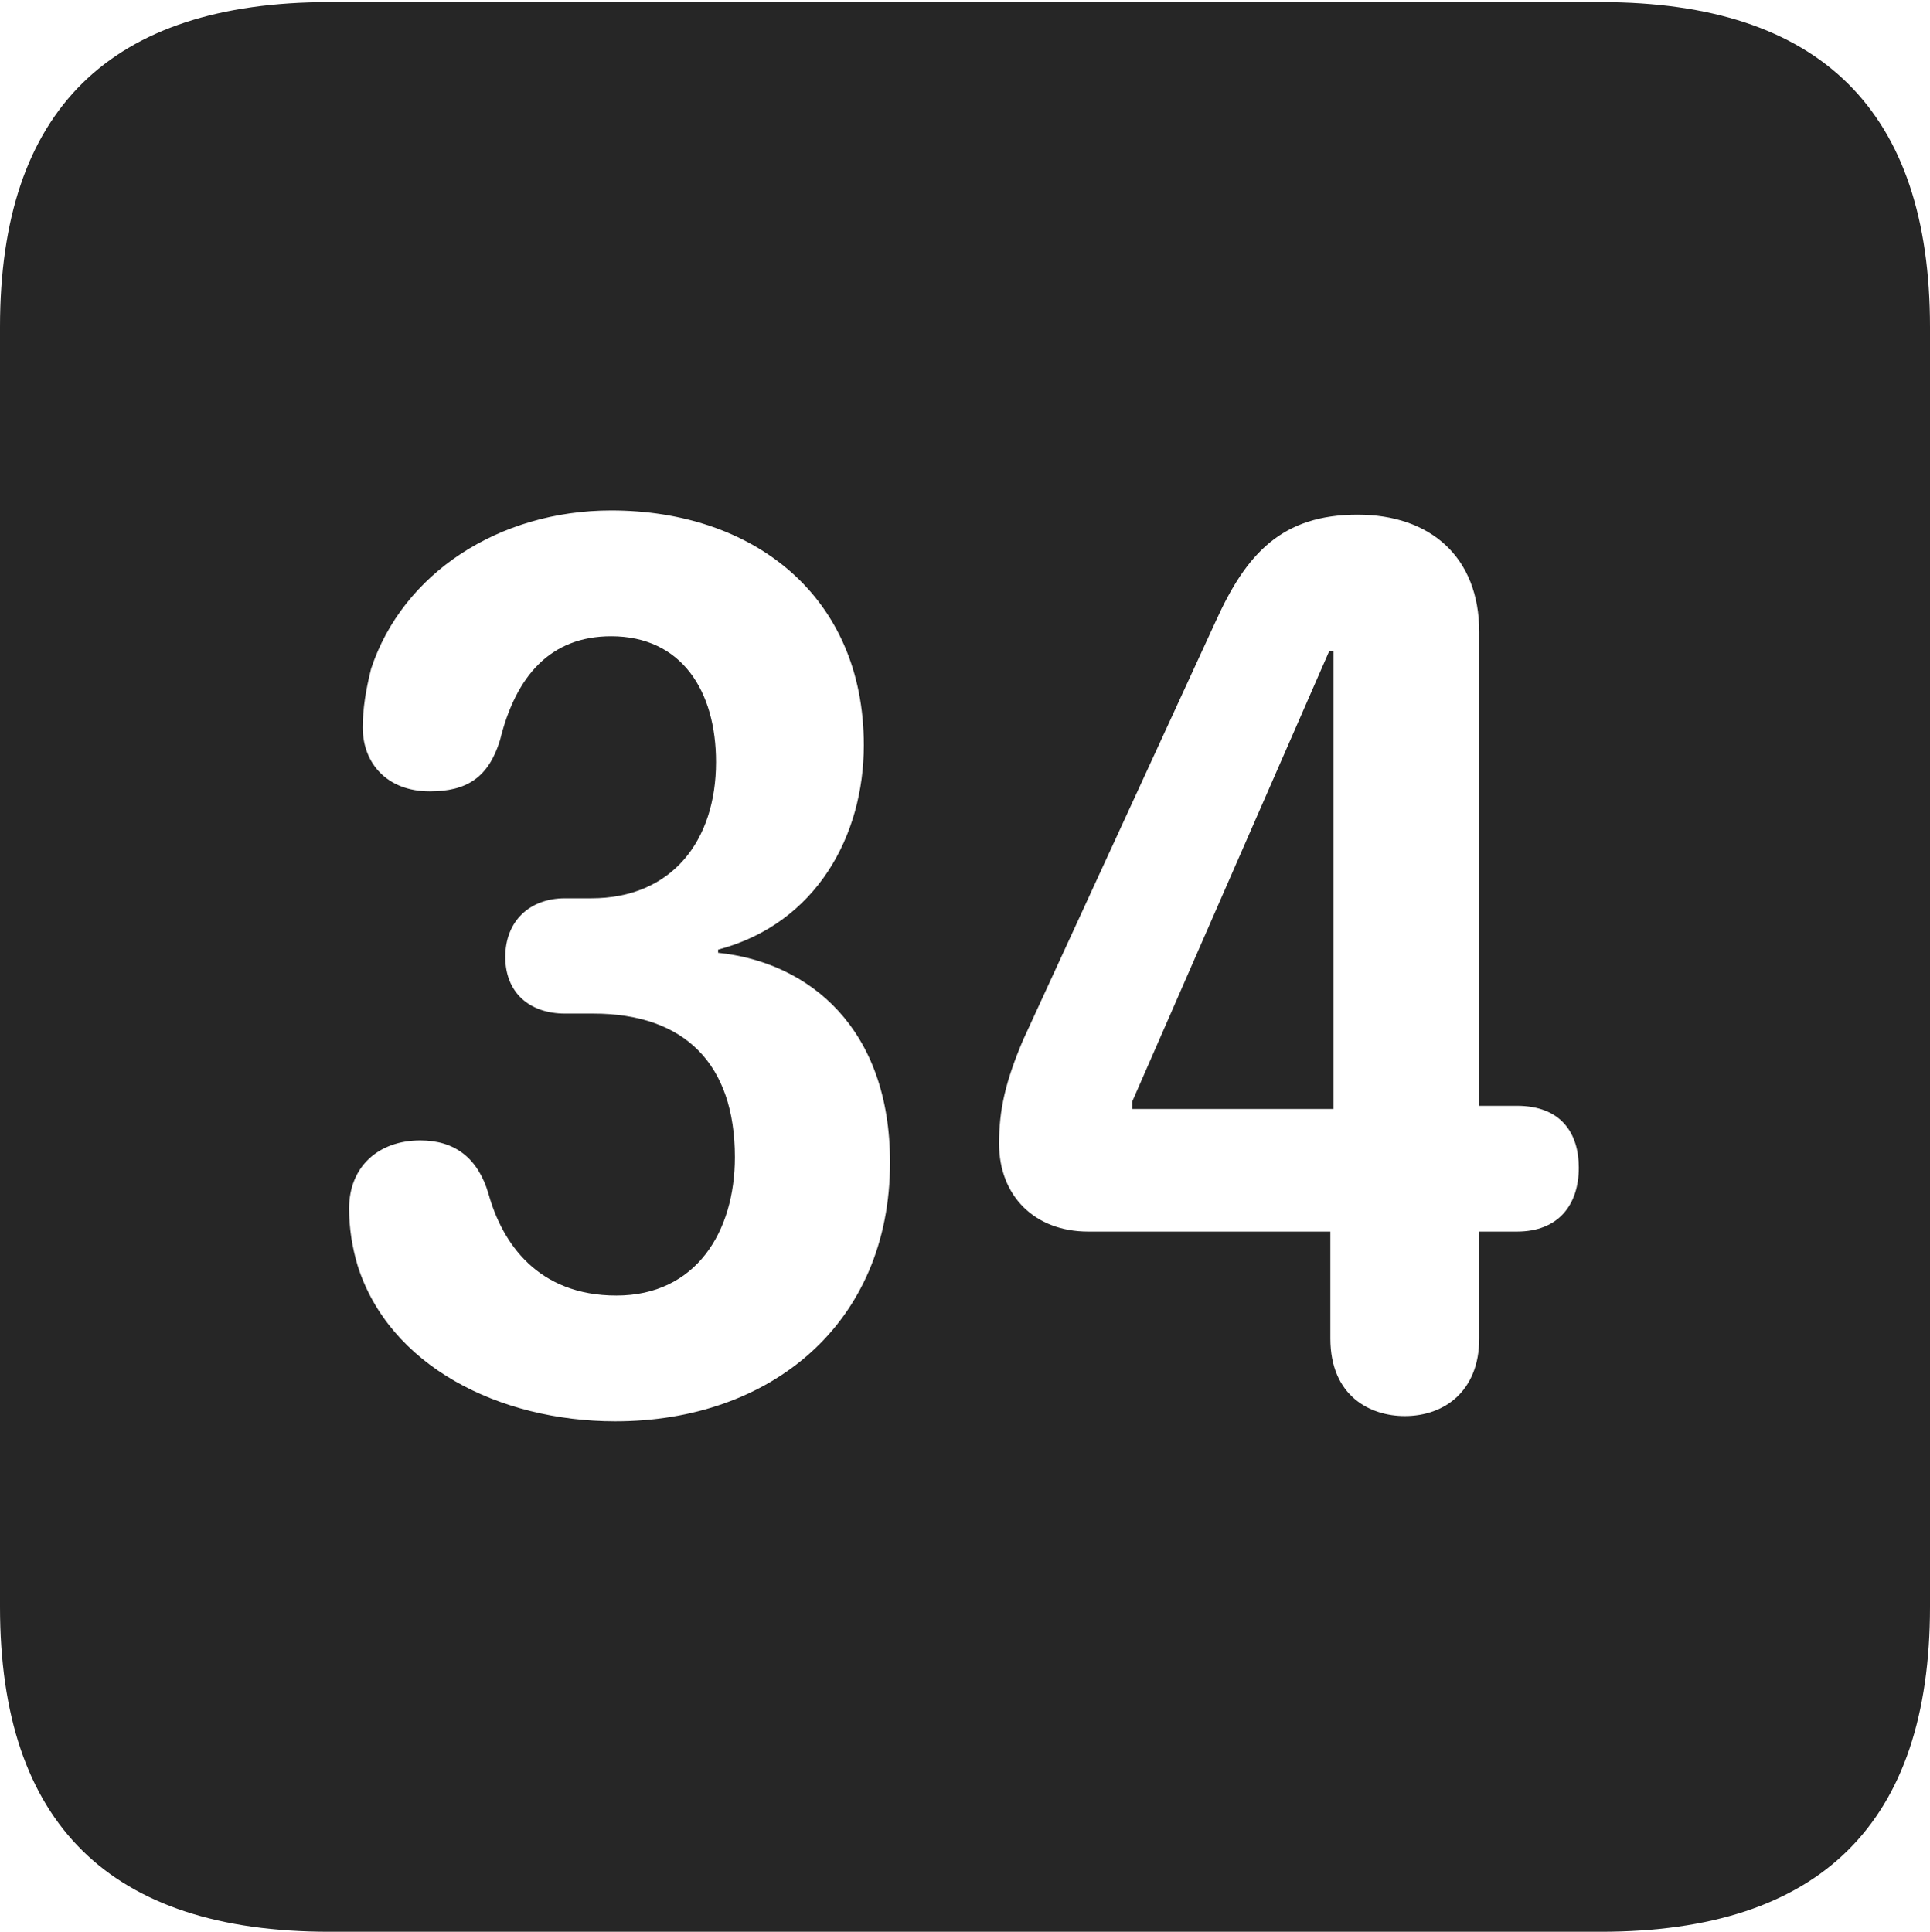 <?xml version="1.0" encoding="UTF-8"?>
<!--Generator: Apple Native CoreSVG 232.5-->
<!DOCTYPE svg
PUBLIC "-//W3C//DTD SVG 1.1//EN"
       "http://www.w3.org/Graphics/SVG/1.1/DTD/svg11.dtd">
<svg version="1.1" xmlns="http://www.w3.org/2000/svg" xmlns:xlink="http://www.w3.org/1999/xlink" width="89.893" height="89.99">
 <g>
  <rect height="89.99" opacity="0" width="89.893" x="0" y="0"/>
  <path d="M89.893 15.234L89.893 74.853C89.893 84.912 84.814 89.99 74.561 89.99L15.332 89.99C5.127 89.99 0 84.961 0 74.853L0 15.234C0 5.127 5.127 0.098 15.332 0.098L74.561 0.098C84.814 0.098 89.893 5.176 89.893 15.234ZM17.285 31.152C17.041 32.129 16.895 33.008 16.895 33.887C16.895 35.547 18.018 36.865 20.02 36.865C21.729 36.865 22.754 36.23 23.291 34.473C24.023 31.494 25.635 29.639 28.467 29.639C31.738 29.639 33.35 32.178 33.35 35.498C33.35 39.16 31.299 41.846 27.539 41.846L26.318 41.846C24.658 41.846 23.535 42.92 23.535 44.58C23.535 46.24 24.658 47.217 26.318 47.217L27.637 47.217C31.885 47.217 34.228 49.56 34.228 53.906C34.228 57.373 32.422 60.352 28.711 60.352C25.049 60.352 23.389 57.91 22.754 55.615C22.266 53.955 21.191 53.125 19.58 53.125C17.627 53.125 16.26 54.346 16.26 56.299C16.26 57.227 16.406 58.105 16.65 58.935C18.115 63.623 23.242 66.211 28.662 66.211C35.889 66.211 41.455 61.67 41.455 54.15C41.455 47.9 37.695 44.824 33.447 44.385L33.447 44.238C38.037 43.018 40.234 38.916 40.234 34.717C40.234 27.734 35.059 23.779 28.467 23.779C23.242 23.779 18.75 26.709 17.285 31.152ZM56.641 28.906L47.656 48.438C46.826 50.391 46.533 51.709 46.533 53.272C46.533 55.713 48.193 57.373 50.684 57.373L61.963 57.373L61.963 62.353C61.963 65.039 63.818 65.967 65.43 65.967C67.285 65.967 68.897 64.795 68.897 62.353L68.897 57.373L70.654 57.373C72.607 57.373 73.535 56.103 73.535 54.395C73.535 52.783 72.705 51.514 70.654 51.514L68.897 51.514L68.897 29.443C68.897 25.928 66.602 23.975 63.232 23.975C59.717 23.975 58.057 25.781 56.641 28.906ZM62.109 51.66L52.734 51.66L52.734 51.318L61.914 30.322L62.109 30.322Z" fill="#000000" fill-opacity="0.85"/>
 </g>
</svg>
